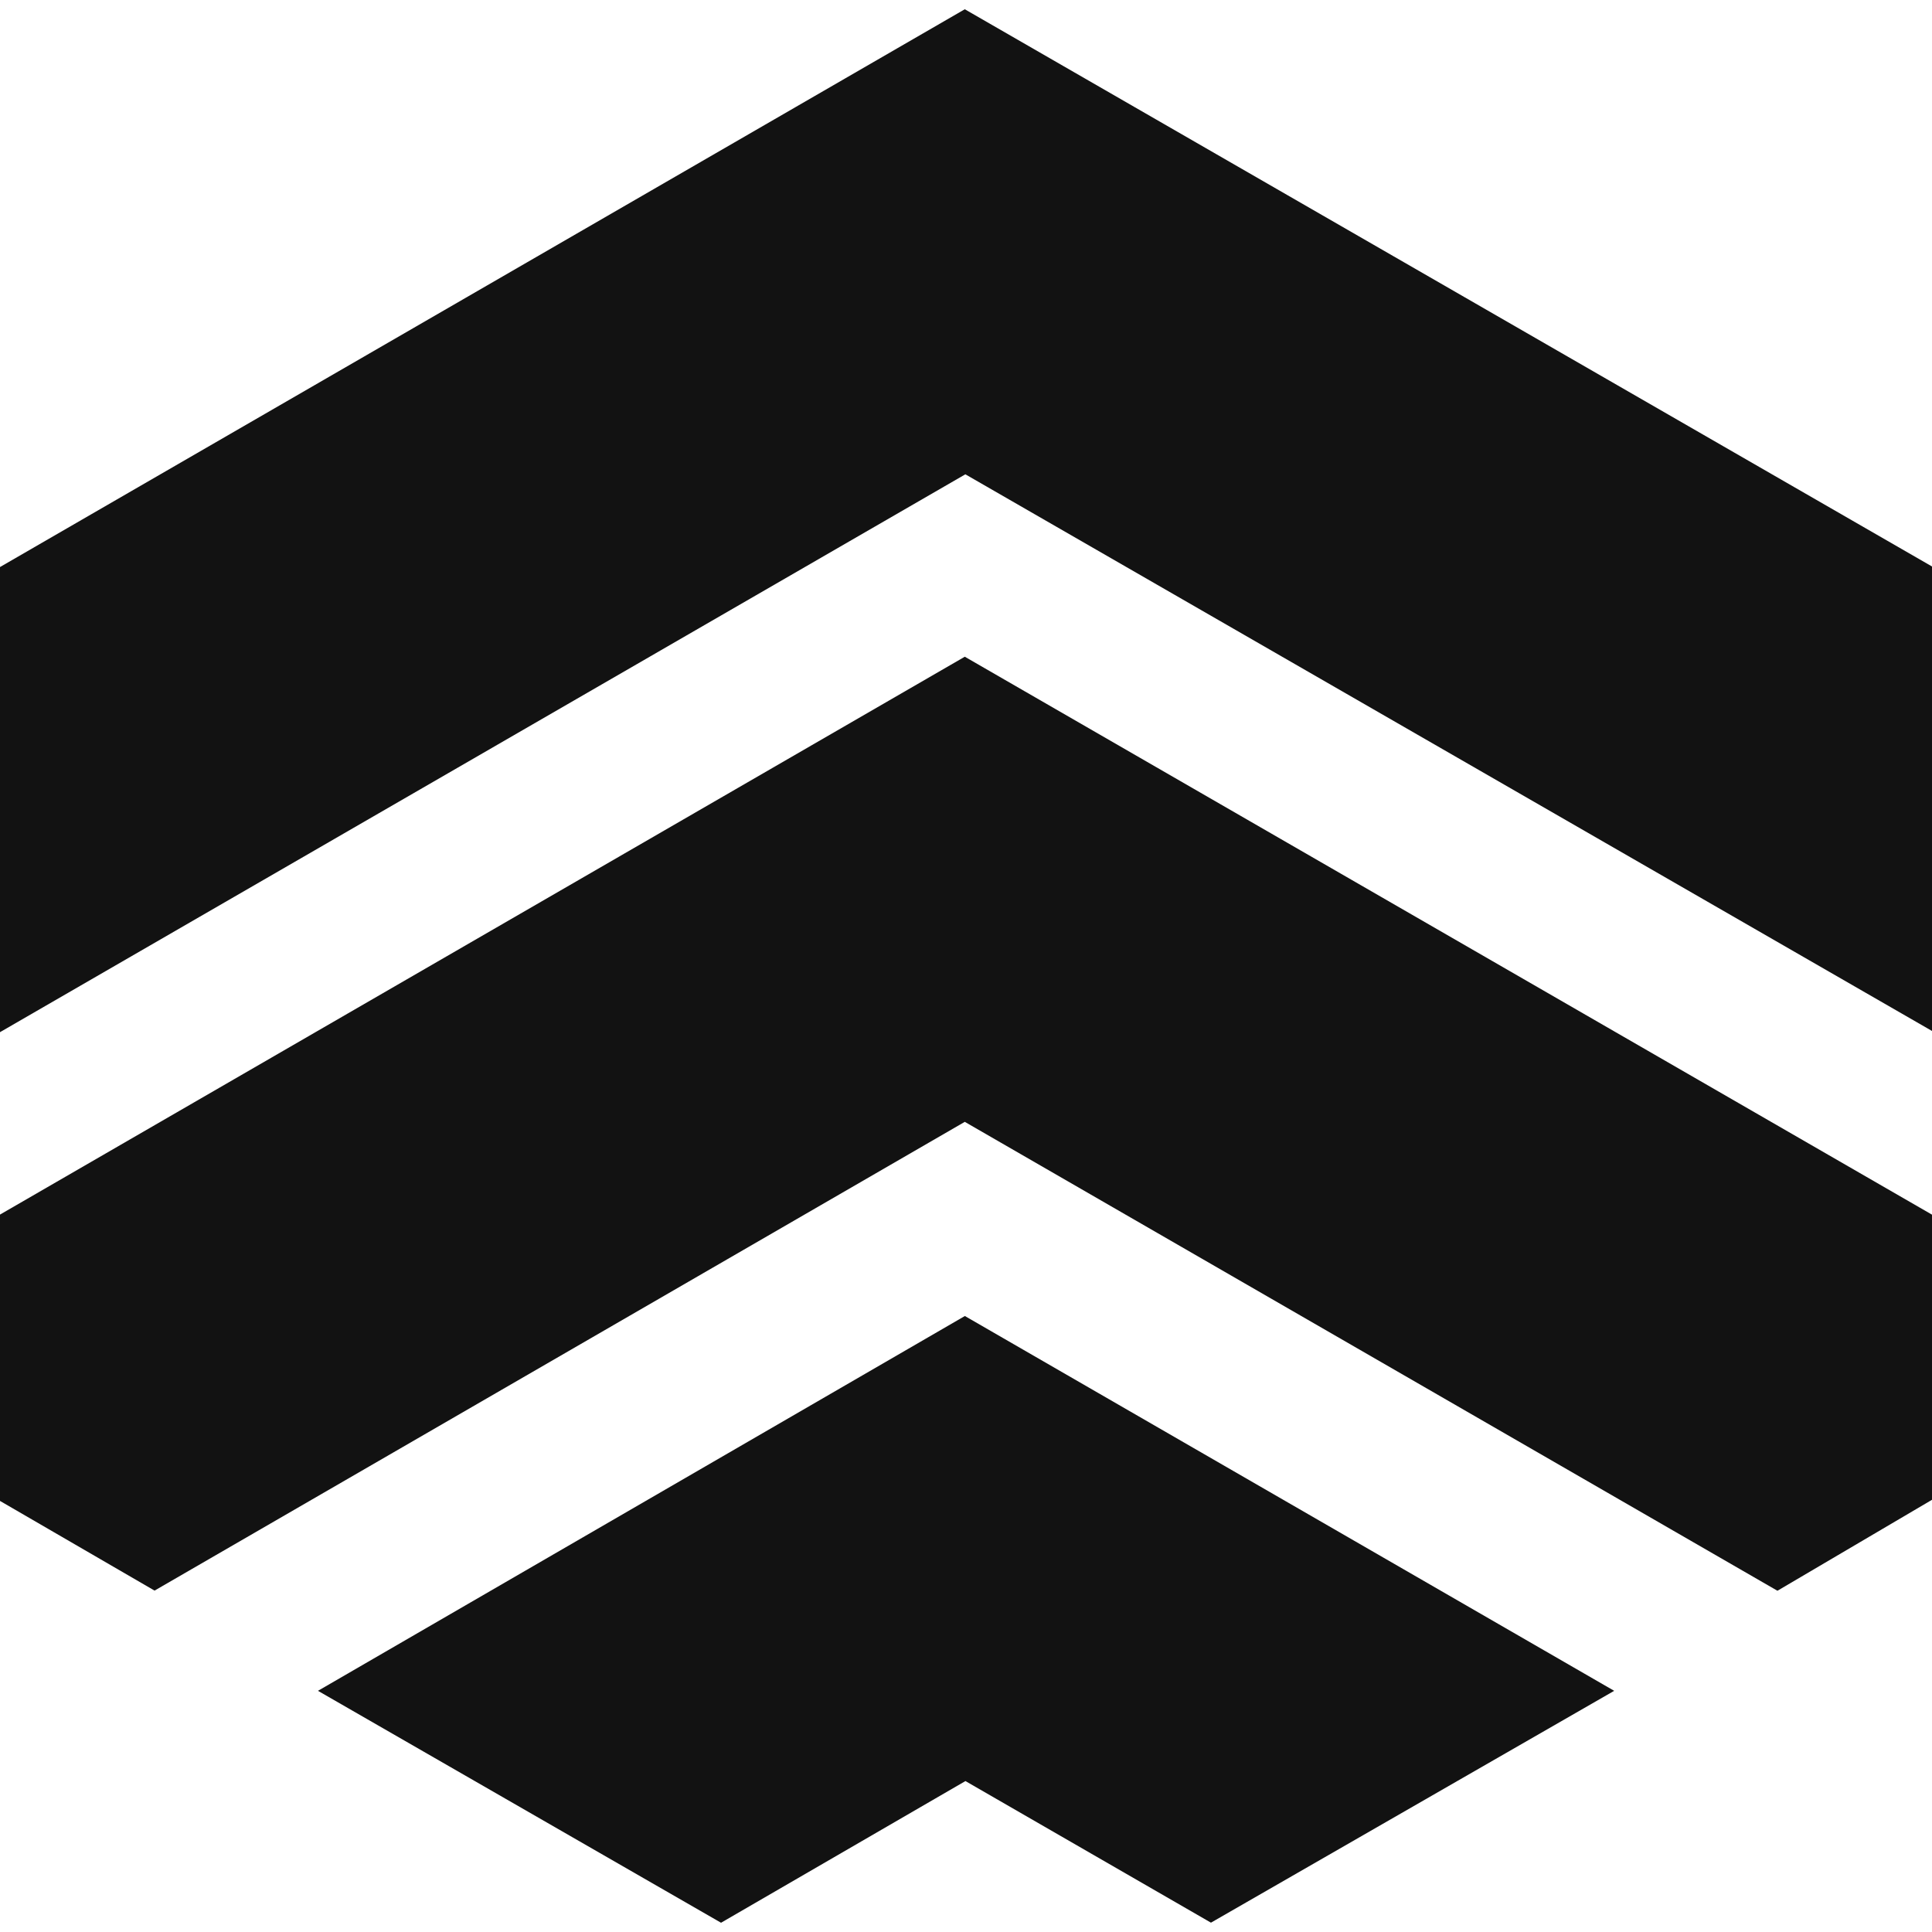 <svg role="img" viewBox="0 0 24 24" xmlns="http://www.w3.org/2000/svg"><style>path { fill: #121212; }</style><title>Koyeb</title><path d="M0 12.822V7.044L11.985.115 24 7.037v5.77L11.992 5.892zm11.985 1.114L1.92 19.759.0 18.645v-3.557l11.985-6.93L24 15.089v3.542l-1.92 1.13zm-3.028 9.949L3.95 21.004l8.036-4.656 8.066 4.656-5.009 2.88-3.05-1.759z"/></svg>